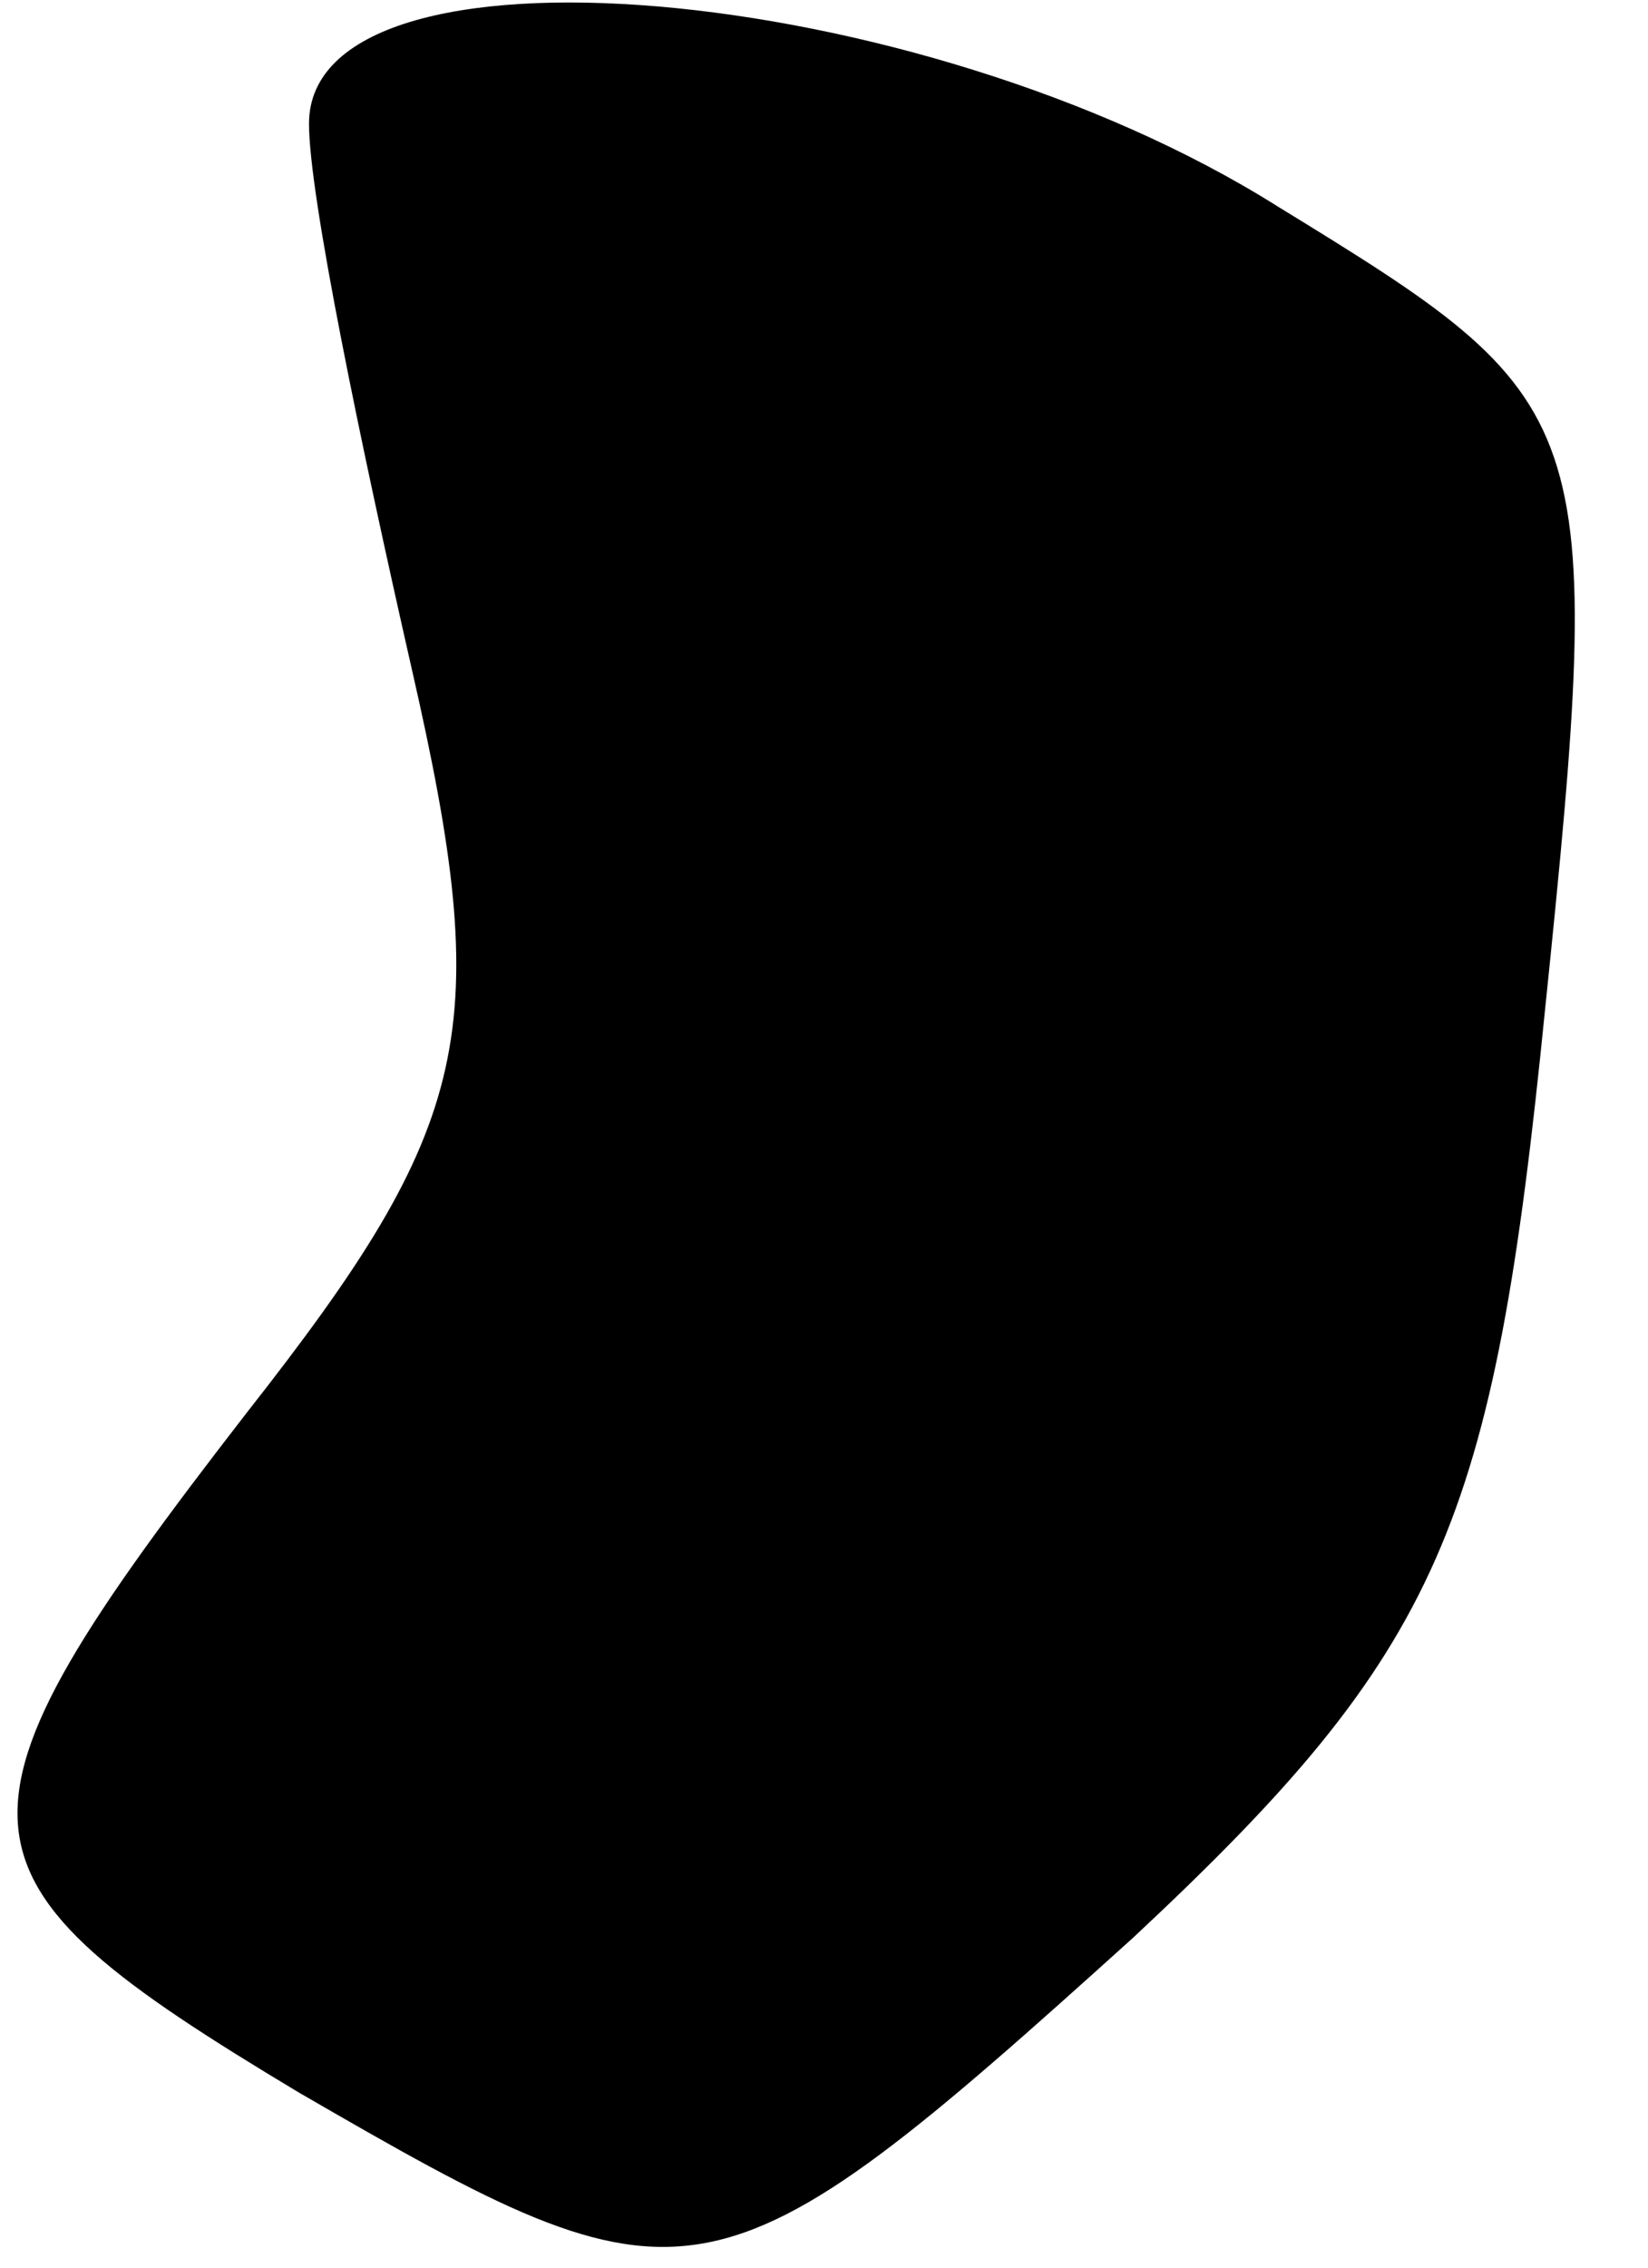 <?xml version="1.0" standalone="no"?>
<!DOCTYPE svg PUBLIC "-//W3C//DTD SVG 20010904//EN"
 "http://www.w3.org/TR/2001/REC-SVG-20010904/DTD/svg10.dtd">
<svg version="1.0" xmlns="http://www.w3.org/2000/svg"
 width="16pt" height="22pt" viewBox="0 0 16 22"
 preserveAspectRatio="xMidYMid meet">
<g transform="translate(0,22) scale(0.1,-0.1)"
fill="#000000" stroke="none">
<path fill="#000000" stroke="none" d="M30 208 c0 -7 5 -31 10 -53 8 -35 6
-44 -16 -72 -31 -40 -30 -45 5 -66 38 -22 40 -22 81 15 30 28 35 40 40 90 6
58 5 59 -26 78 -35 22 -94 27 -94 8z"/>
</g>
</svg>
